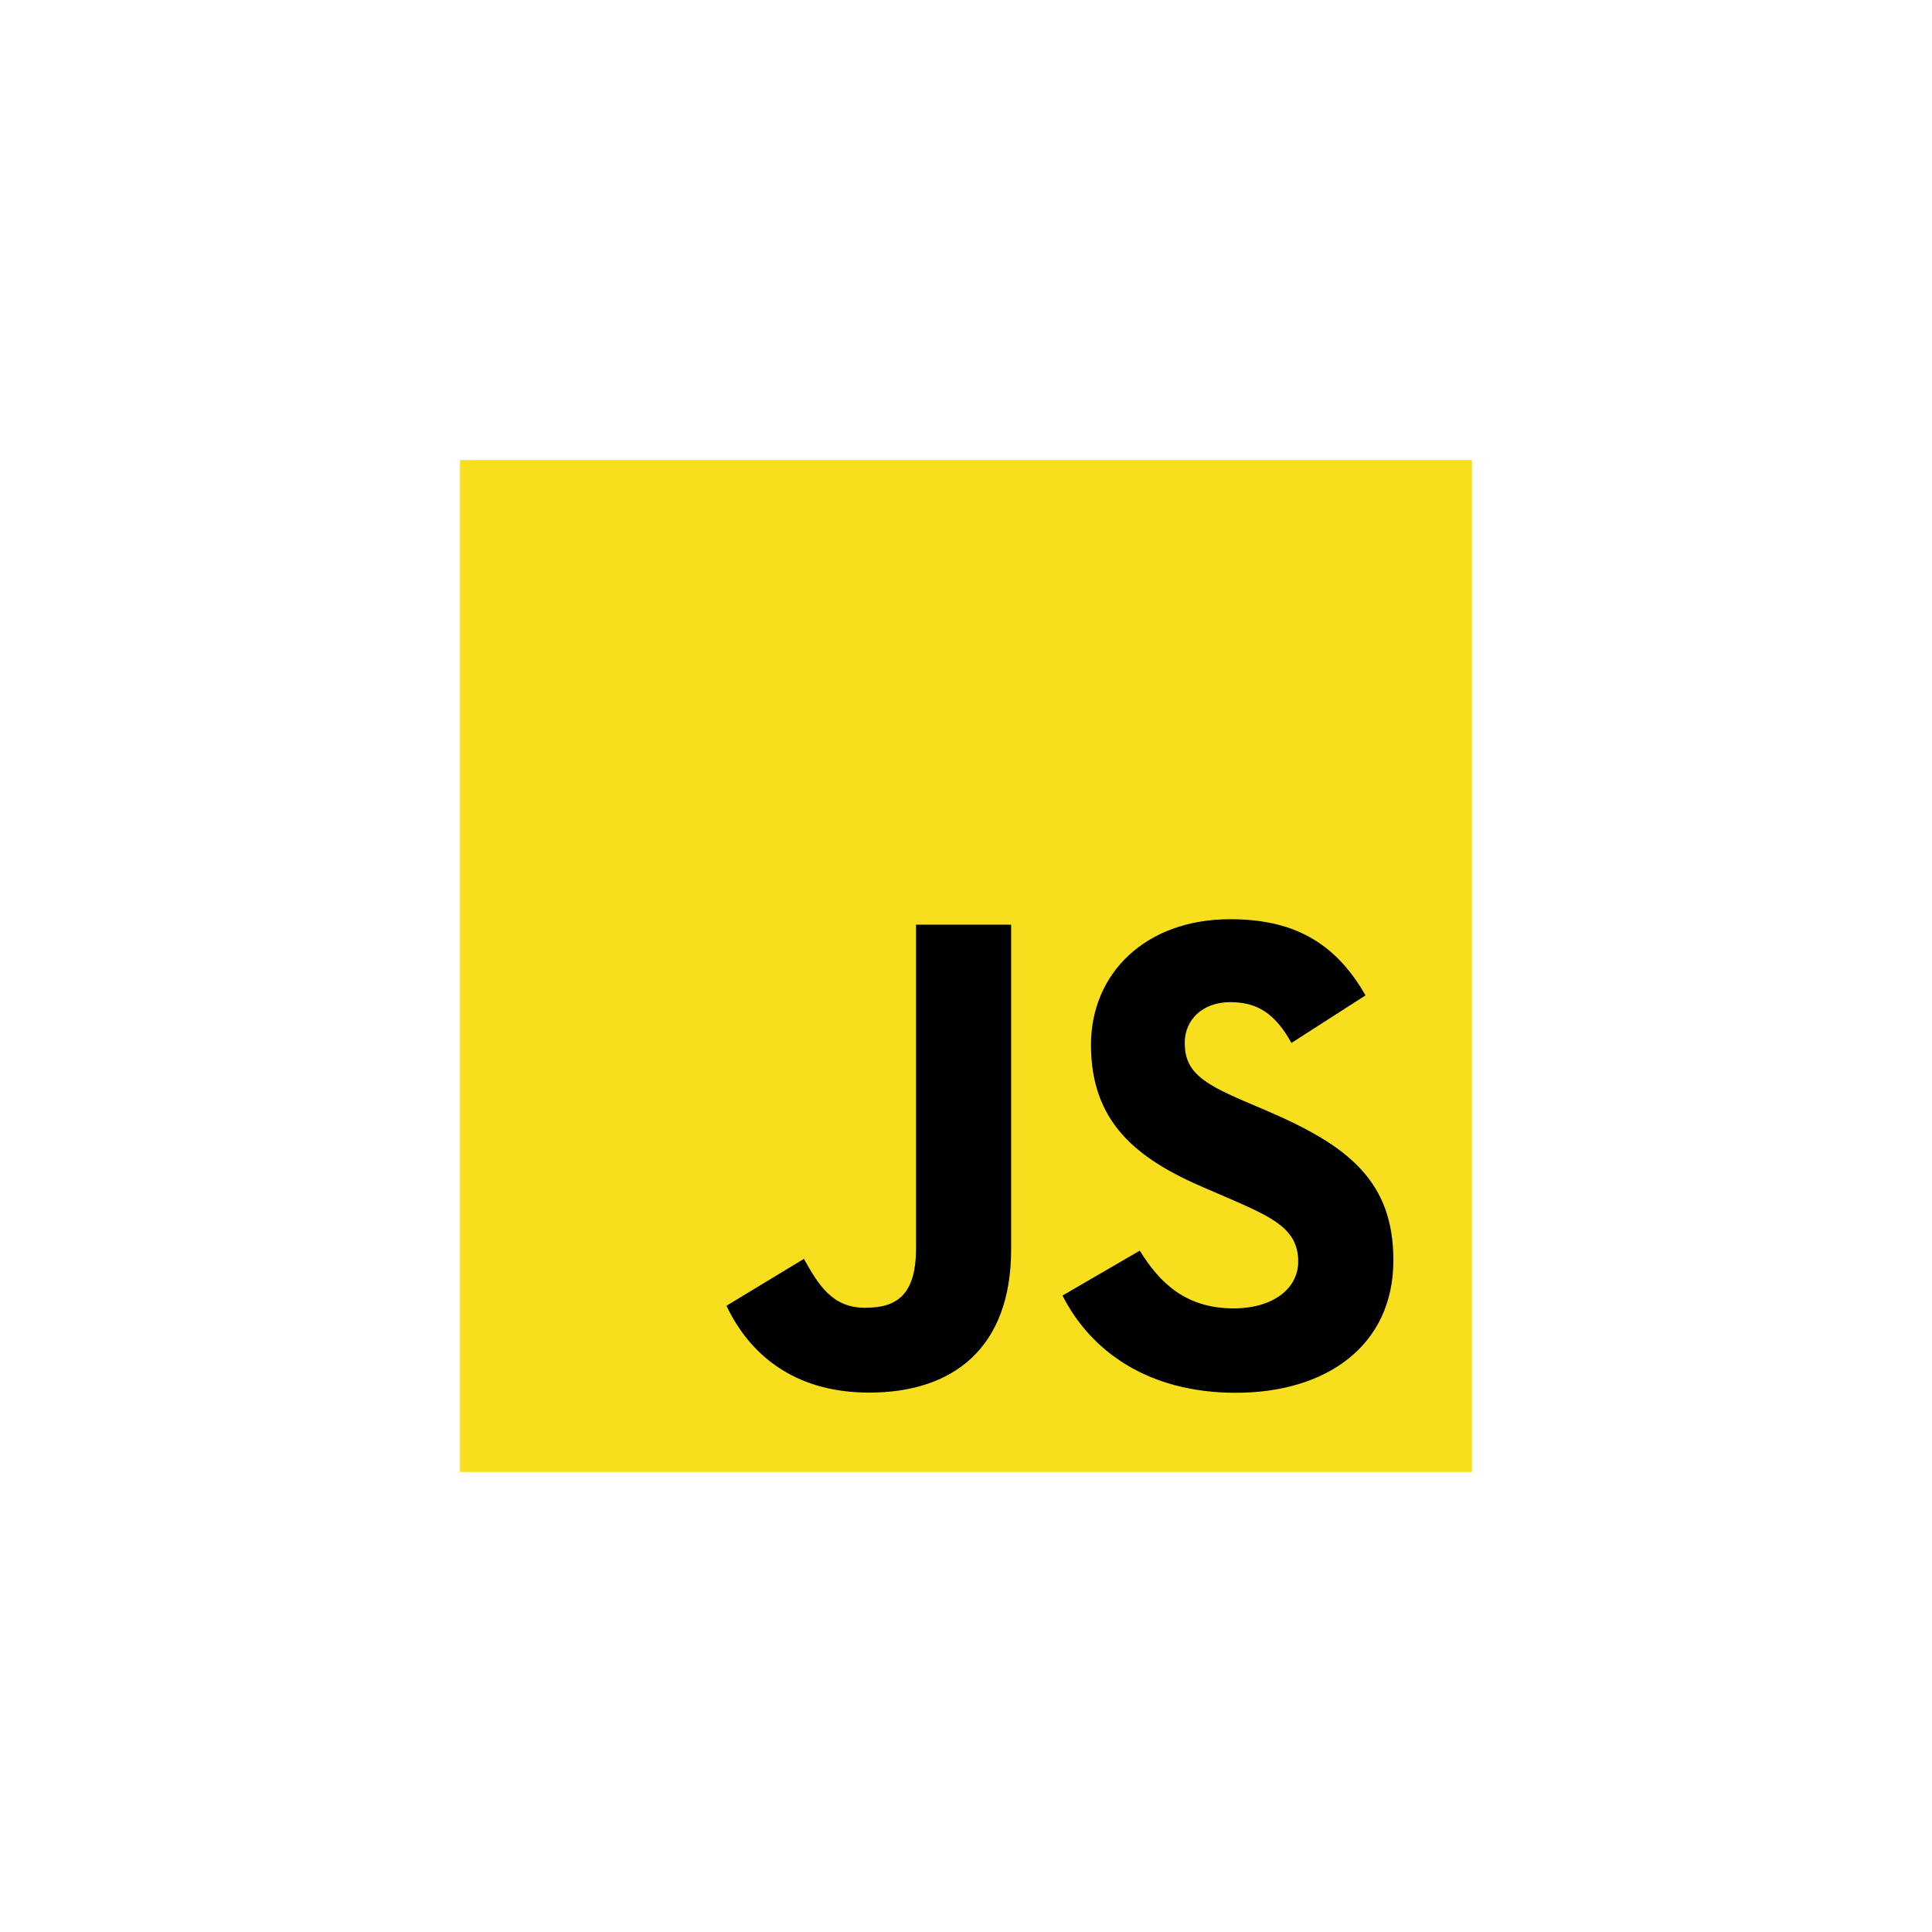<svg width="42" height="42" viewBox="0 0 42 42" fill="none" xmlns="http://www.w3.org/2000/svg">
<path d="M32 10H10V32H32V10Z" fill="#F7DF1E"/>
<path d="M24.778 27.188C25.222 27.911 25.798 28.443 26.818 28.443C27.674 28.443 28.222 28.015 28.222 27.423C28.222 26.714 27.659 26.463 26.716 26.051L26.2 25.829C24.708 25.194 23.717 24.397 23.717 22.714C23.717 21.164 24.898 19.983 26.744 19.983C28.059 19.983 29.004 20.441 29.685 21.639L28.075 22.672C27.721 22.037 27.338 21.786 26.744 21.786C26.139 21.786 25.755 22.171 25.755 22.672C25.755 23.293 26.139 23.544 27.026 23.928L27.543 24.149C29.3 24.902 30.291 25.67 30.291 27.397C30.291 29.258 28.829 30.278 26.866 30.278C24.946 30.278 23.705 29.363 23.098 28.164L24.778 27.188ZM17.476 27.367C17.8 27.943 18.096 28.43 18.806 28.43C19.485 28.43 19.914 28.164 19.914 27.131V20.102H21.981V27.159C21.981 29.3 20.726 30.274 18.894 30.274C17.239 30.274 16.28 29.417 15.793 28.386L17.476 27.367Z" fill="black"/>
</svg>
